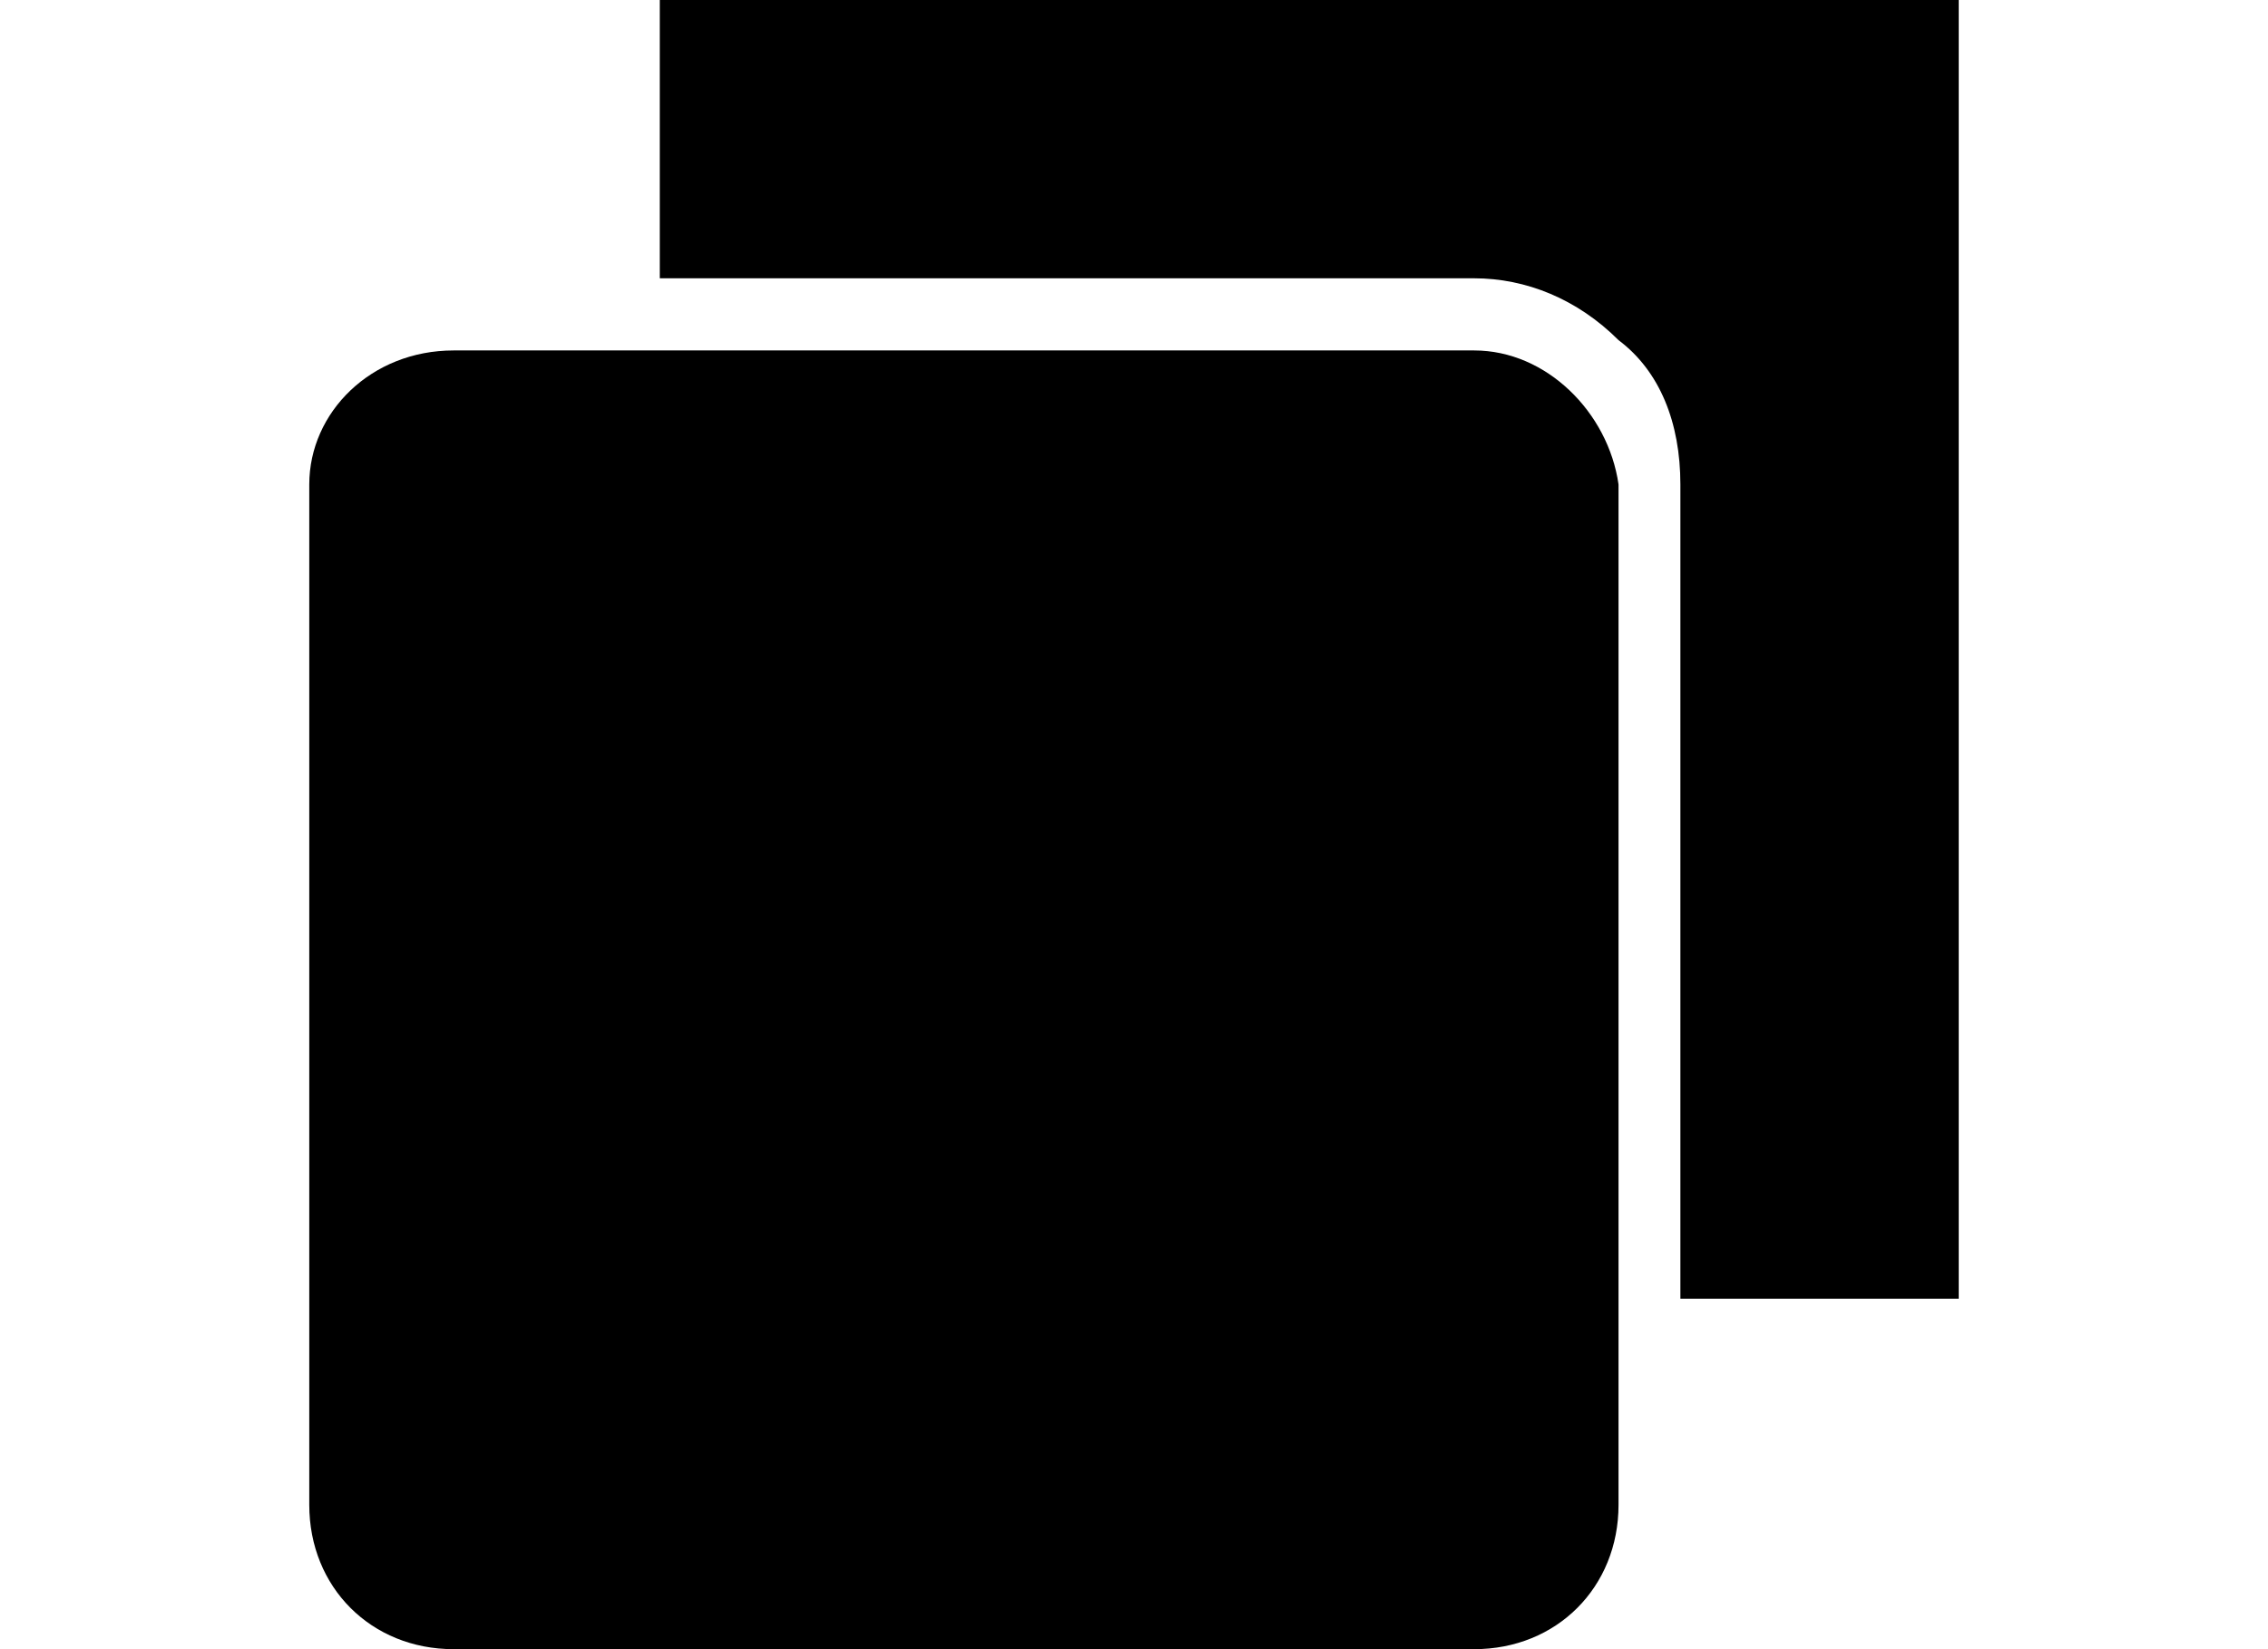 <?xml version="1.0" encoding="utf-8"?>
<!-- Generator: Adobe Illustrator 24.1.2, SVG Export Plug-In . SVG Version: 6.00 Build 0)  -->
<svg version="1.1" id="Layer_1" xmlns="http://www.w3.org/2000/svg" xmlns:xlink="http://www.w3.org/1999/xlink" x="0px" y="0px"
	 viewBox="0 0 22 16" style="enable-background:new 0 0 22 16;" xml:space="preserve">
<style type="text/css">
	.st0{fill-rule:evenodd;clip-rule:evenodd;}
</style>
<g id="Frame_121">
	<g id="Group">
		<path id="Vector" class="st0" d="M6.4,0H19v12.6h-2.7V4.7c0-0.6-0.2-1.1-0.6-1.4c-0.4-0.4-0.9-0.6-1.4-0.6H6.4V0z M14.9,12.6H6.4
			V4.1h7.9c0.2,0,0.3,0.1,0.5,0.2c0.1,0.1,0.2,0.3,0.2,0.5V12.6z"/>
		<path id="Vector_2" d="M14.3,3.4H4.4C3.6,3.4,3,4,3,4.7v9.9C3,15.4,3.6,16,4.4,16h9.9c0.8,0,1.4-0.6,1.4-1.4V4.7
			C15.6,4,15,3.4,14.3,3.4z"/>
	</g>
</g>
</svg>
